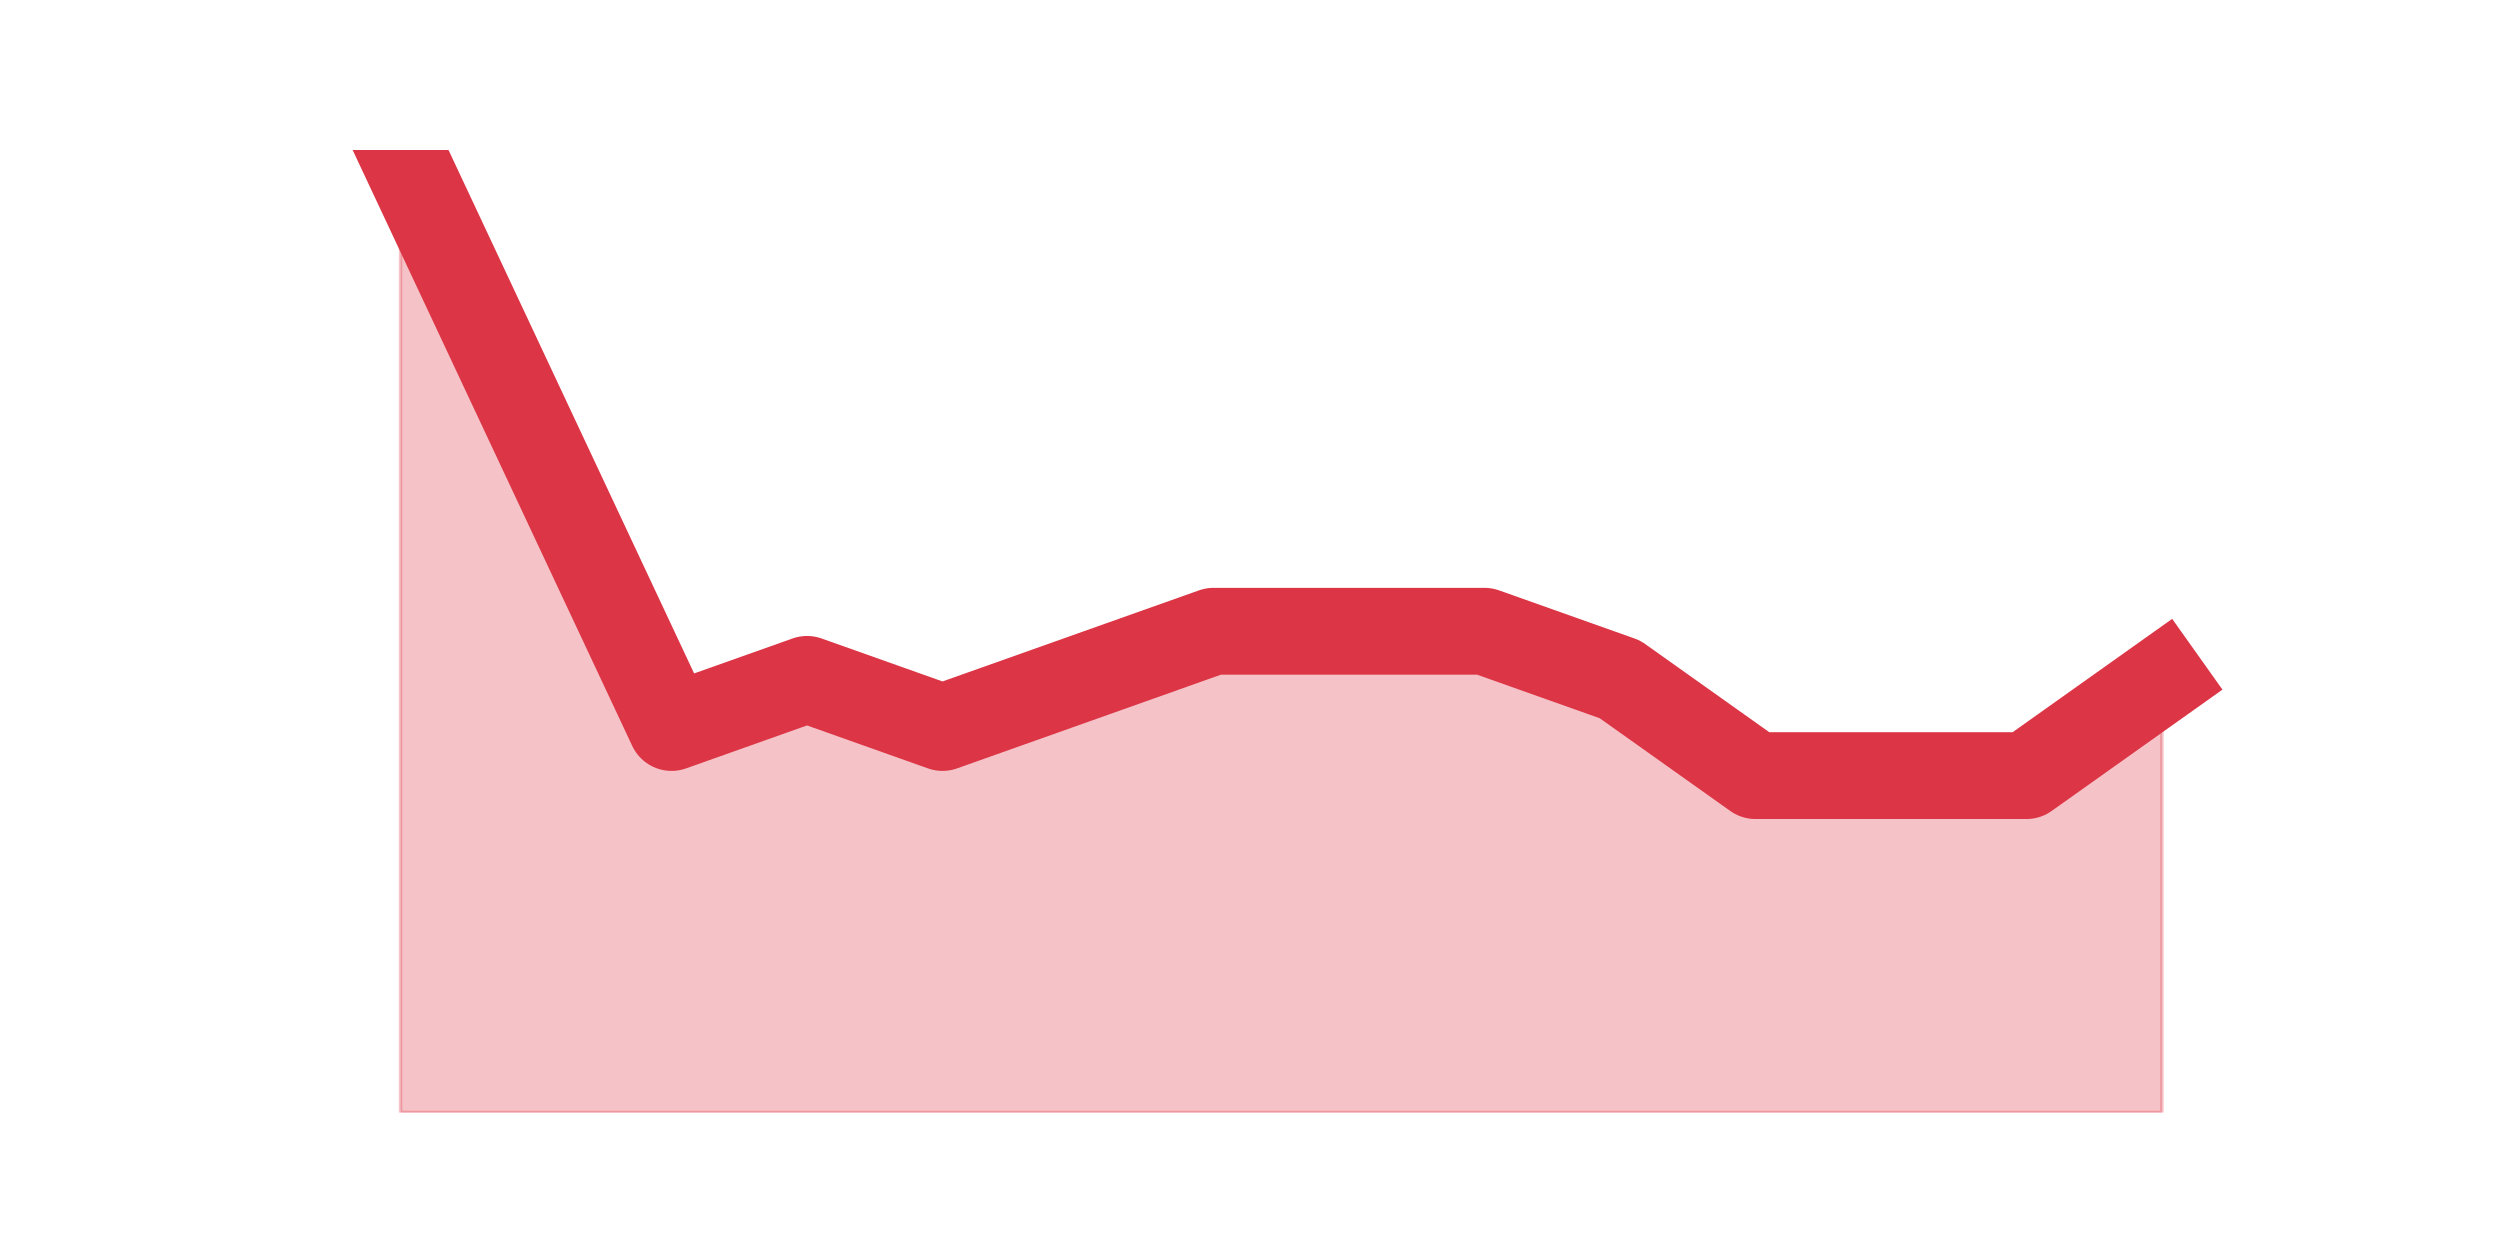 <?xml version="1.0" encoding="utf-8" standalone="no"?>
<!DOCTYPE svg PUBLIC "-//W3C//DTD SVG 1.1//EN"
  "http://www.w3.org/Graphics/SVG/1.1/DTD/svg11.dtd">
<svg height="360pt" version="1.1" viewBox="0 0 720 360" width="720pt" xmlns="http://www.w3.org/2000/svg" xmlns:xlink="http://www.w3.org/1999/xlink">
 <defs>
  <style type="text/css">*{stroke-linecap:butt;stroke-linejoin:round;}</style>
 </defs>
 <g id="figure_1">
  <g id="patch_1">
   <path d="M 0 360 
L 720 360 
L 720 0 
L 0 0 
z
" style="fill:none;"/>
  </g>
  <g id="axes_1">
   <g id="matplotlib.axis_1"/>
   <g id="matplotlib.axis_2"/>
   <g id="PolyCollection_1">
    <defs>
     <path d="M 115.364 -316.8 
L 115.364 -39.6 
L 154.385 -39.6 
L 193.406 -39.6 
L 232.427 -39.6 
L 271.448 -39.6 
L 310.469 -39.6 
L 349.49 -39.6 
L 388.51 -39.6 
L 427.531 -39.6 
L 466.552 -39.6 
L 505.573 -39.6 
L 544.594 -39.6 
L 583.615 -39.6 
L 622.636 -39.6 
L 622.636 -164.34 
L 622.636 -164.34 
L 583.615 -136.62 
L 544.594 -136.62 
L 505.573 -136.62 
L 466.552 -164.34 
L 427.531 -178.2 
L 388.51 -178.2 
L 349.49 -178.2 
L 310.469 -164.34 
L 271.448 -150.48 
L 232.427 -164.34 
L 193.406 -150.48 
L 154.385 -233.64 
L 115.364 -316.8 
z
" id="m8ddd2efe43" style="stroke:#dc3545;stroke-opacity:0.3;"/>
    </defs>
    <g clip-path="url(#p2fe3843f32)">
     <use style="fill:#dc3545;fill-opacity:0.3;stroke:#dc3545;stroke-opacity:0.3;" x="0" xlink:href="#m8ddd2efe43" y="360"/>
    </g>
   </g>
   <g id="line2d_1">
    <path clip-path="url(#p2fe3843f32)" d="M 115.364 43.2 
L 154.385 126.36 
L 193.406 209.52 
L 232.427 195.66 
L 271.448 209.52 
L 310.469 195.66 
L 349.49 181.8 
L 388.51 181.8 
L 427.531 181.8 
L 466.552 195.66 
L 505.573 223.38 
L 544.594 223.38 
L 583.615 223.38 
L 622.636 195.66 
" style="fill:none;stroke:#dc3545;stroke-linecap:square;stroke-width:25;"/>
   </g>
  </g>
 </g>
 <defs>
  <clipPath id="p2fe3843f32">
   <rect height="277.2" width="558" x="90" y="43.2"/>
  </clipPath>
 </defs>
</svg>
